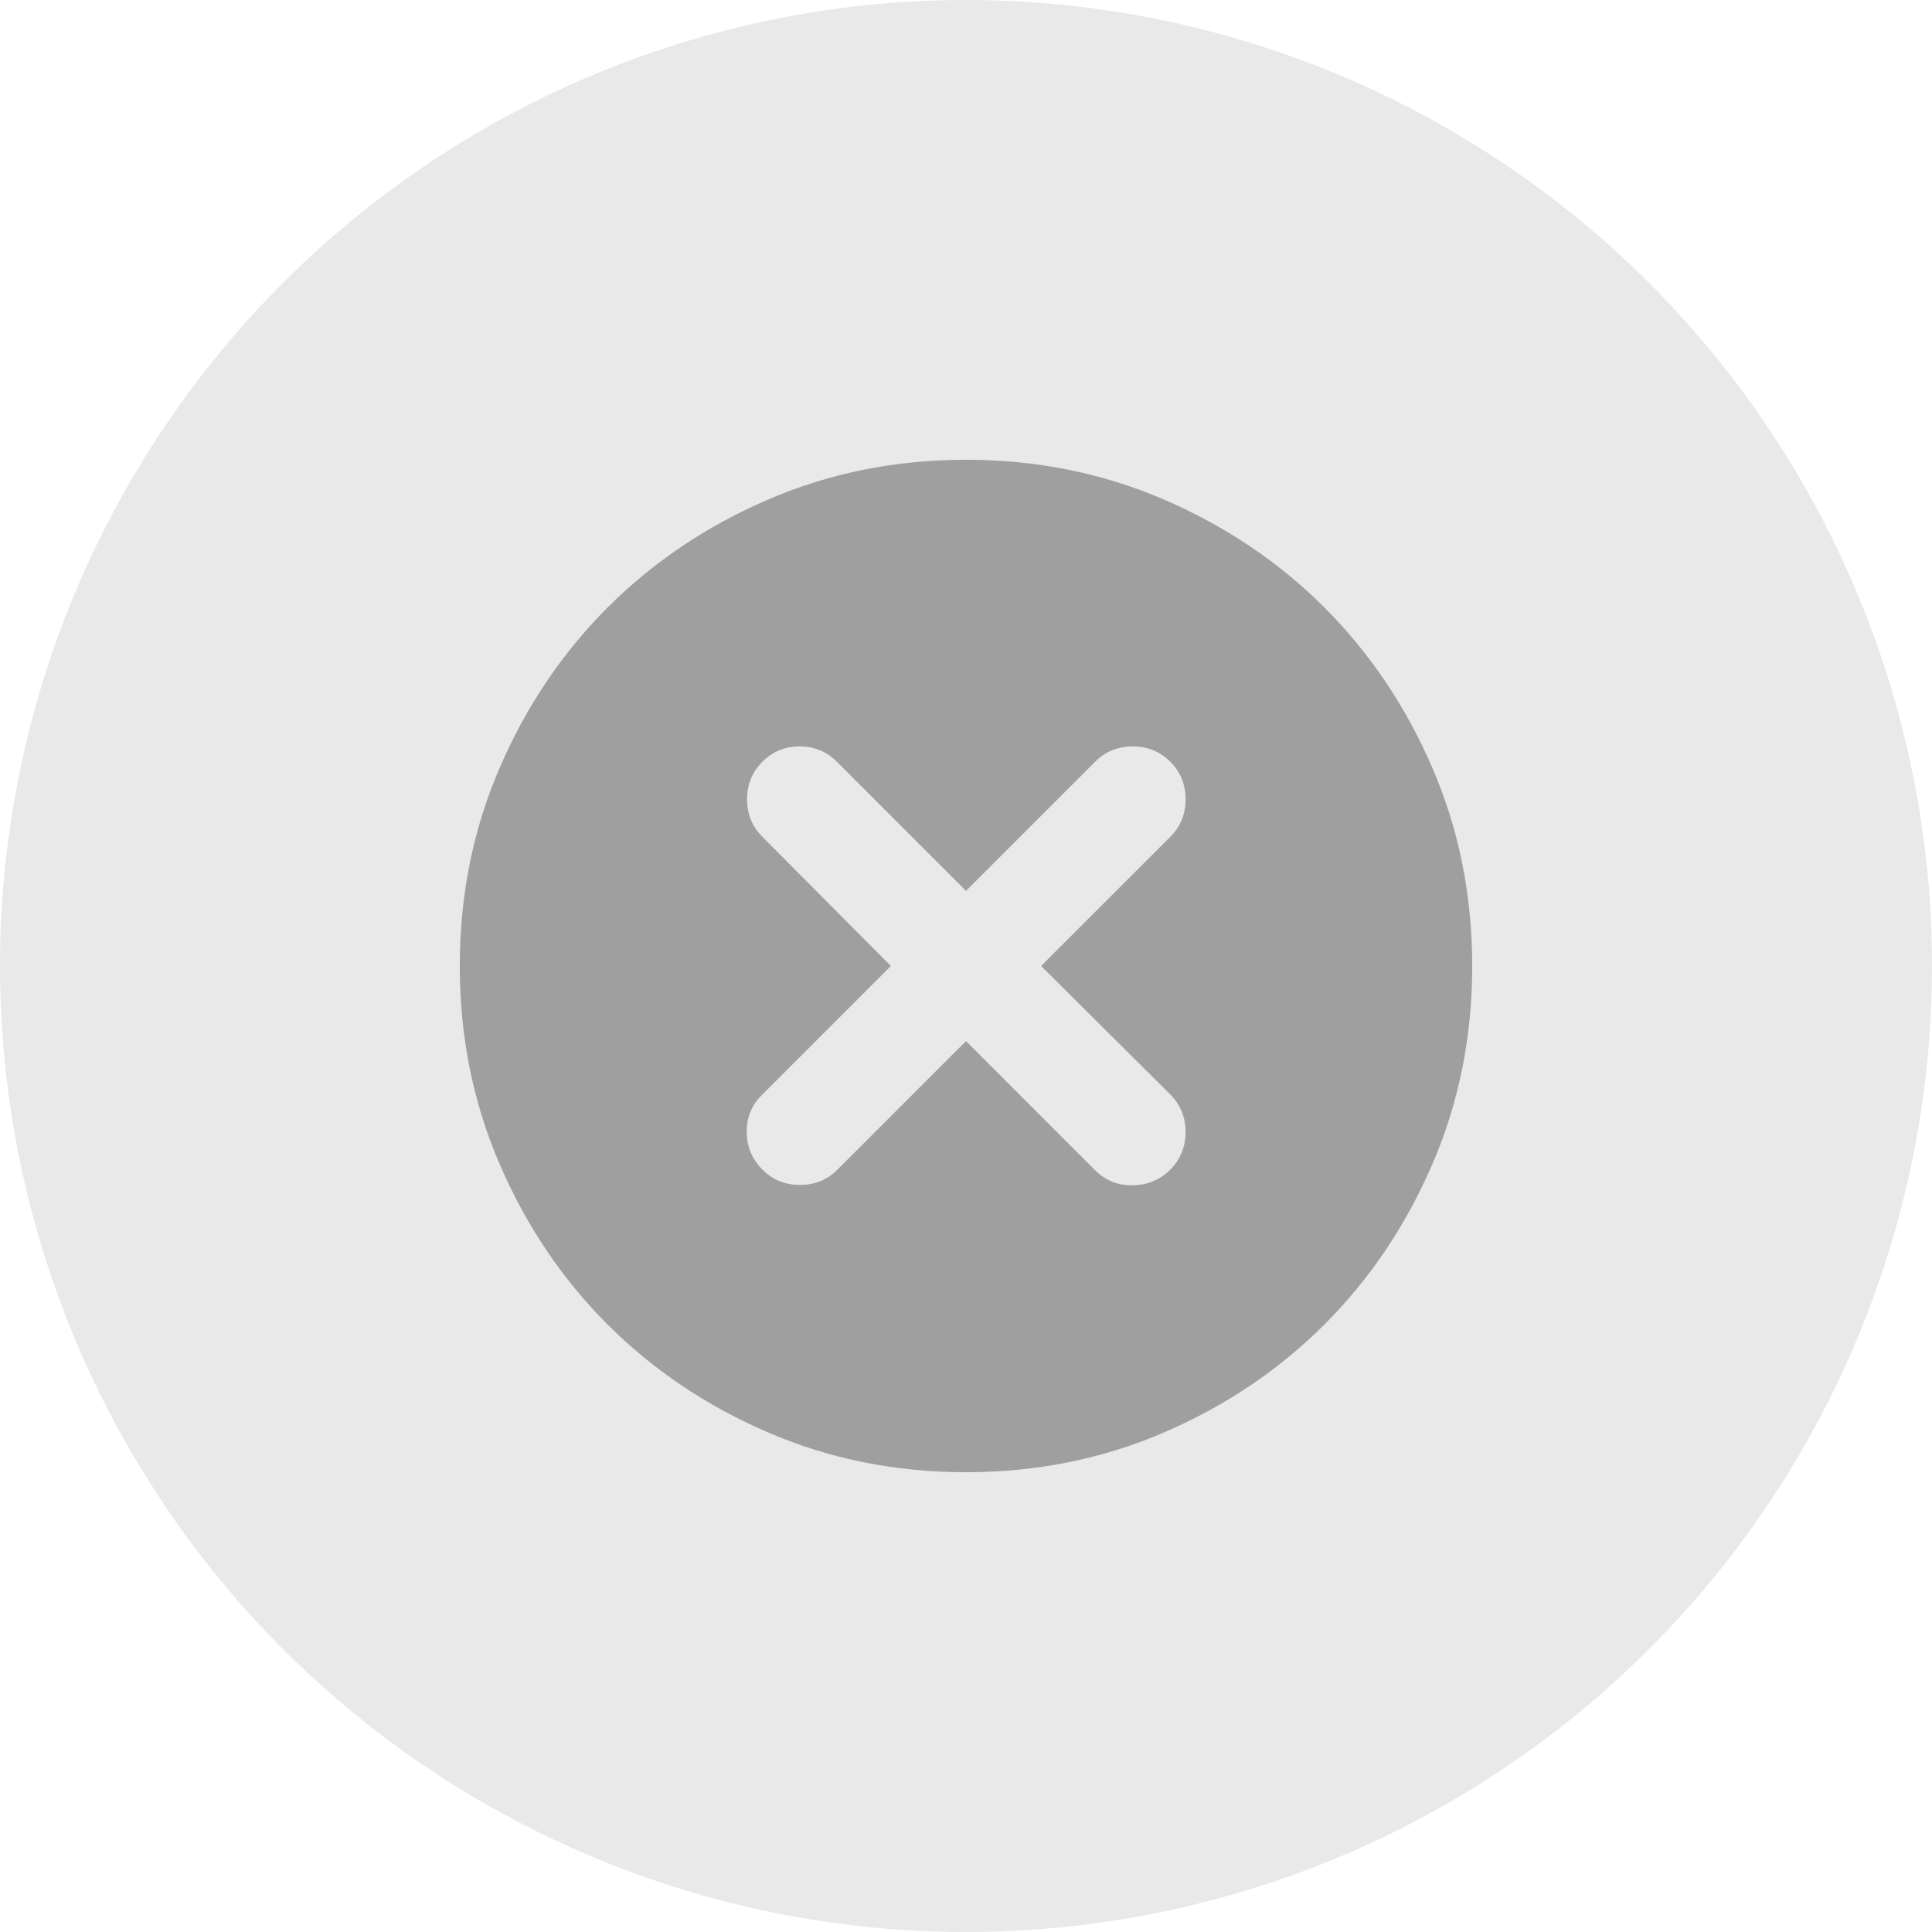 <svg width="50" height="50" viewBox="0 0 50 50" fill="none" xmlns="http://www.w3.org/2000/svg">
<circle cx="25" cy="25" r="25" fill="#E9E9E9"/>
<mask id="mask0_2093_150" style="mask-type:alpha" maskUnits="userSpaceOnUse" x="10" y="10" width="30" height="30">
<rect x="10" y="10" width="30" height="30" fill="#EF4229"/>
</mask>
<g mask="url(#mask0_2093_150)">
<path d="M25 26.944L28.343 30.287C28.607 30.551 28.931 30.681 29.314 30.675C29.698 30.669 30.022 30.534 30.287 30.269C30.551 30.005 30.683 29.68 30.683 29.297C30.683 28.913 30.551 28.589 30.287 28.325L26.944 25L30.287 21.657C30.551 21.393 30.683 21.069 30.683 20.686C30.683 20.302 30.551 19.978 30.287 19.713C30.022 19.449 29.698 19.317 29.314 19.317C28.931 19.317 28.607 19.449 28.343 19.713L25 23.056L21.657 19.713C21.393 19.449 21.072 19.317 20.694 19.317C20.317 19.317 19.996 19.449 19.731 19.713C19.467 19.978 19.334 20.302 19.334 20.686C19.334 21.069 19.467 21.393 19.731 21.657L23.056 25L19.713 28.343C19.449 28.607 19.32 28.928 19.325 29.306C19.331 29.683 19.467 30.005 19.731 30.269C19.996 30.534 20.32 30.666 20.703 30.666C21.087 30.666 21.411 30.534 21.675 30.269L25 26.944ZM25 38.101C23.177 38.101 21.469 37.758 19.878 37.072C18.286 36.386 16.902 35.455 15.723 34.277C14.546 33.099 13.614 31.714 12.928 30.122C12.242 28.531 11.899 26.823 11.899 25C11.899 23.177 12.242 21.469 12.928 19.878C13.614 18.286 14.546 16.902 15.723 15.723C16.902 14.546 18.286 13.614 19.878 12.928C21.469 12.242 23.177 11.899 25 11.899C26.823 11.899 28.531 12.242 30.122 12.928C31.714 13.614 33.099 14.546 34.277 15.723C35.455 16.902 36.386 18.286 37.072 19.878C37.758 21.469 38.101 23.177 38.101 25C38.101 26.823 37.758 28.531 37.072 30.122C36.386 31.714 35.455 33.099 34.277 34.277C33.099 35.455 31.714 36.386 30.122 37.072C28.531 37.758 26.823 38.101 25 38.101Z" fill="#9F9F9F"/>
</g>
</svg>
